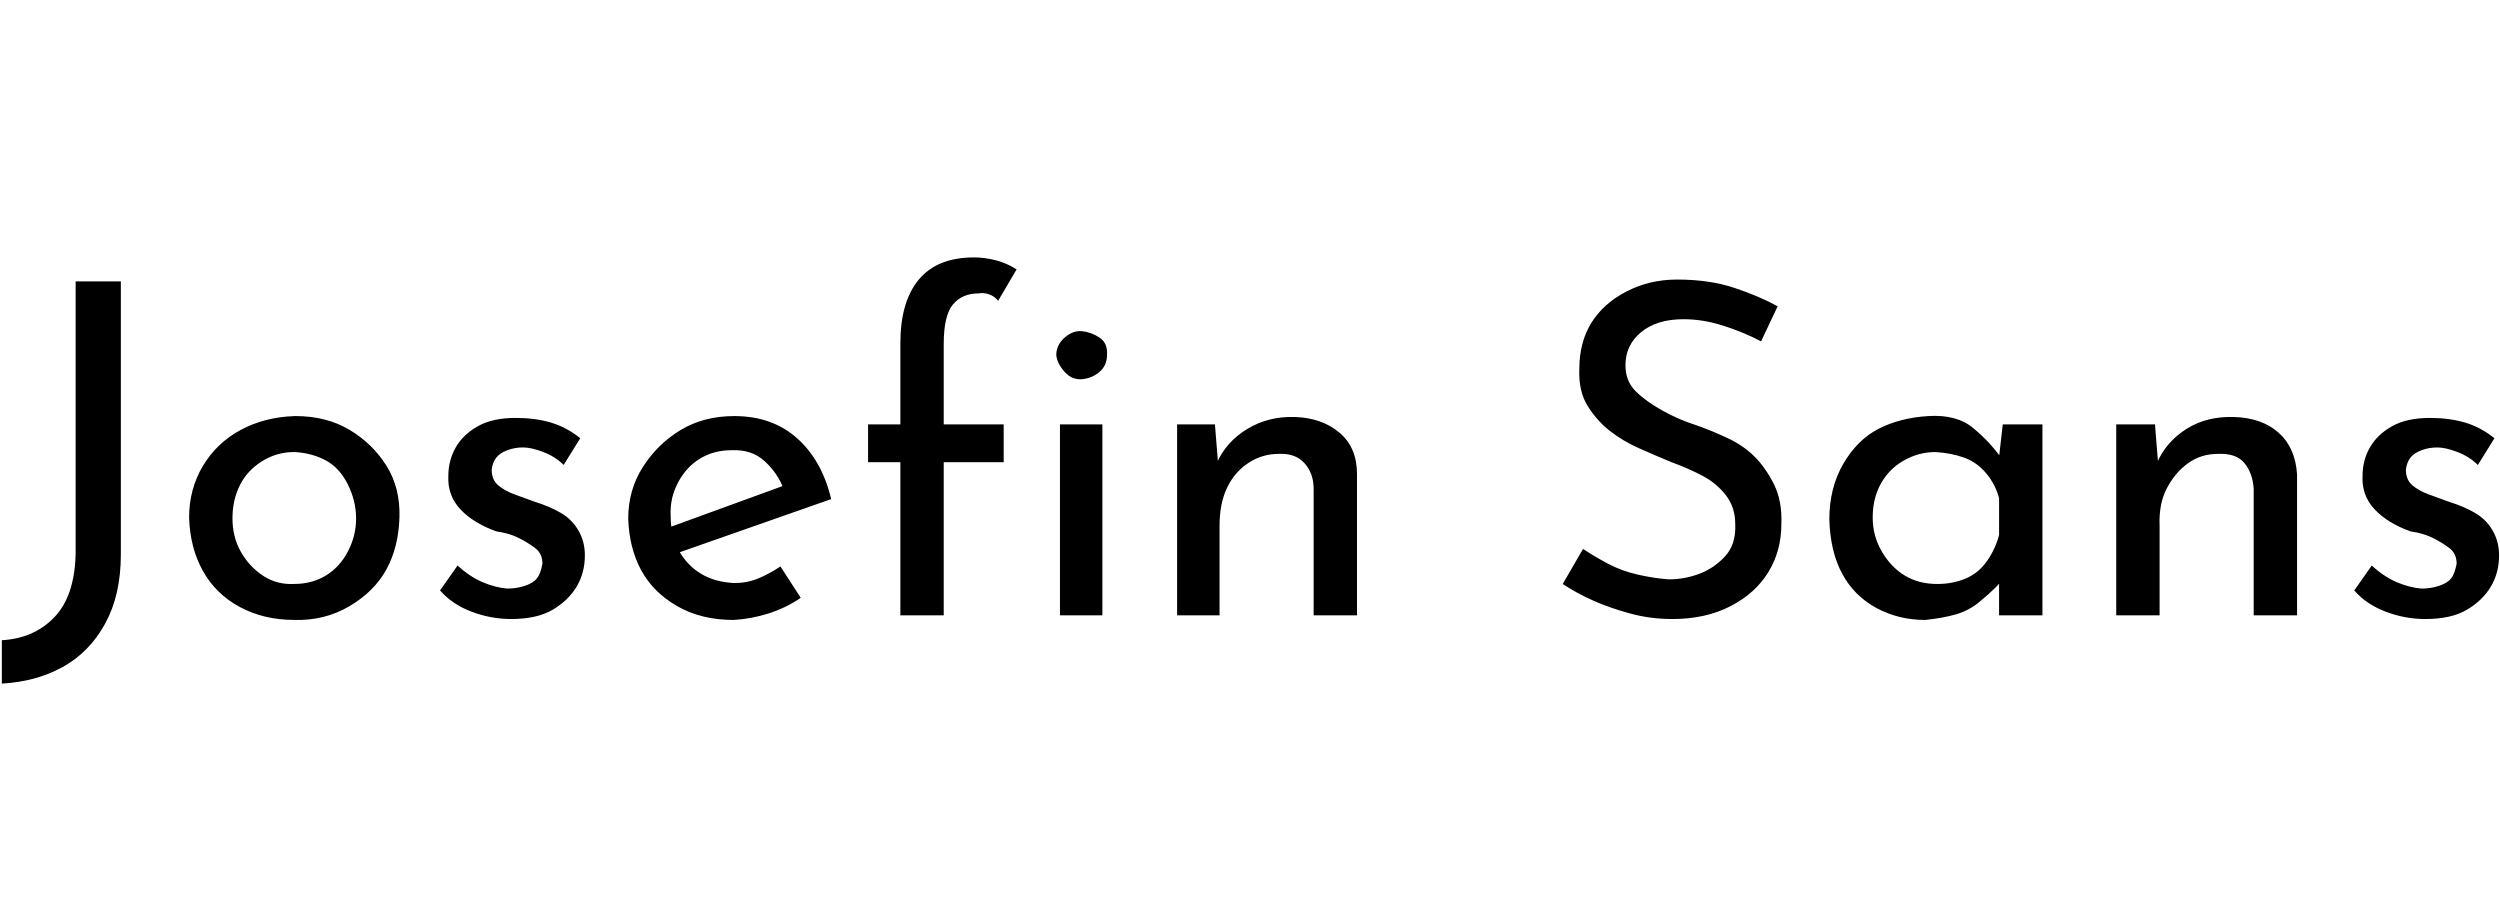 <svg id="fnt-Josefin Sans" viewBox="0 0 2710 1000" xmlns="http://www.w3.org/2000/svg"><path id="josefin-sans" class="f" d="M131 305v296q0 44-17 75t-46 47-66 18v-47q35-2 57-25t23-69v-295h49m74 256q0-31 15-56t41-39 59-15q34 0 59 15t40 39 14 56-14 56-40 40-60 15q-33 0-59-14t-40-39-15-58m47 1q0 20 9 36t24 26 34 9q19 0 34-9t24-26 9-36-9-37-24-26-34-9q-19 0-35 10t-24 26-8 36m302 109q-22 0-43-8t-34-23l19-27q13 12 27 18t27 7q10 0 19-3t13-8 6-16q0-11-8-17t-18-11-24-7q-25-9-39-24t-13-36q0-17 8-31t24-23 41-9q21 0 38 5t32 17l-18 29q-9-9-22-14t-22-5q-9 0-17 3t-12 8-5 13q0 11 7 17t18 10 22 8q16 5 28 12t19 19 7 27q0 19-9 34t-26 25-45 10m241 1q-35 0-61-15t-39-39-14-56q0-31 16-56t41-40 58-15q41 0 68 24t37 66l-171 60-11-27 140-51-10 6q-6-16-20-29t-36-12q-19 0-34 9t-24 26-8 36q0 22 9 38t24 25 36 10q14 0 26-5t24-13l22 34q-16 11-35 17t-38 7m228-5h-47v-166h-35v-41h35v-88q0-45 20-69t60-24q11 0 23 3t23 10l-20 34q-4-5-10-7t-11-1q-18 0-28 12t-10 43v87h65v41h-65v166m126 0v-207h46v207h-46m-4-282q0-11 9-19t19-7 19 7 8 19q0 11-8 18t-19 8-19-8-9-18m131 75h41l4 50-2-8q10-23 33-37t52-13 48 17 19 45v153h-47v-137q0-17-10-28t-28-10q-18 0-33 10t-23 27-8 41v97h-46v-207m651-128l-18 38q-19-10-41-17t-43-7q-29 0-46 14t-17 36q0 17 11 28t29 21 37 16q17 6 34 14t29 20 21 30 8 43q0 29-14 52t-41 37-63 14q-24 0-46-6t-40-14-33-18l22-38q12 8 27 16t33 12 33 5q17 0 33-6t28-19 11-35q0-18-10-31t-25-21-34-15q-17-7-35-15t-32-19-24-27-9-40q0-29 13-50t38-34 55-13q35 0 62 9t47 20m160 340q-29 0-53-13t-37-37-14-59q0-34 15-60t38-38 54-14 49 13 30 32l-3 8 5-44h43v207h-47v-54l5 12q-2 5-9 12t-18 16-25 13-33 6m13-39q17 0 31-6t23-19 13-28v-40q-4-15-14-27t-24-17-31-6q-18 0-34 9t-25 25-9 37q0 20 10 37t25 26 35 9m194-173h42l4 50-2-8q10-23 32-37t52-13 48 17 20 45v153h-47v-137q-1-17-10-28t-29-10q-18 0-32 10t-23 27-8 41v97h-47v-207m335 211q-22 0-43-8t-34-23l19-27q13 12 27 18t27 7q10 0 19-3t13-8 6-16q0-11-8-17t-18-11-24-7q-25-9-39-24t-13-36q0-17 8-31t24-23 41-9q21 0 38 5t32 17l-18 29q-9-9-22-14t-22-5q-9 0-17 3t-12 8-5 13q0 11 7 17t18 10 22 8q16 5 28 12t19 19 7 27q0 19-9 34t-26 25-45 10" />
</svg>